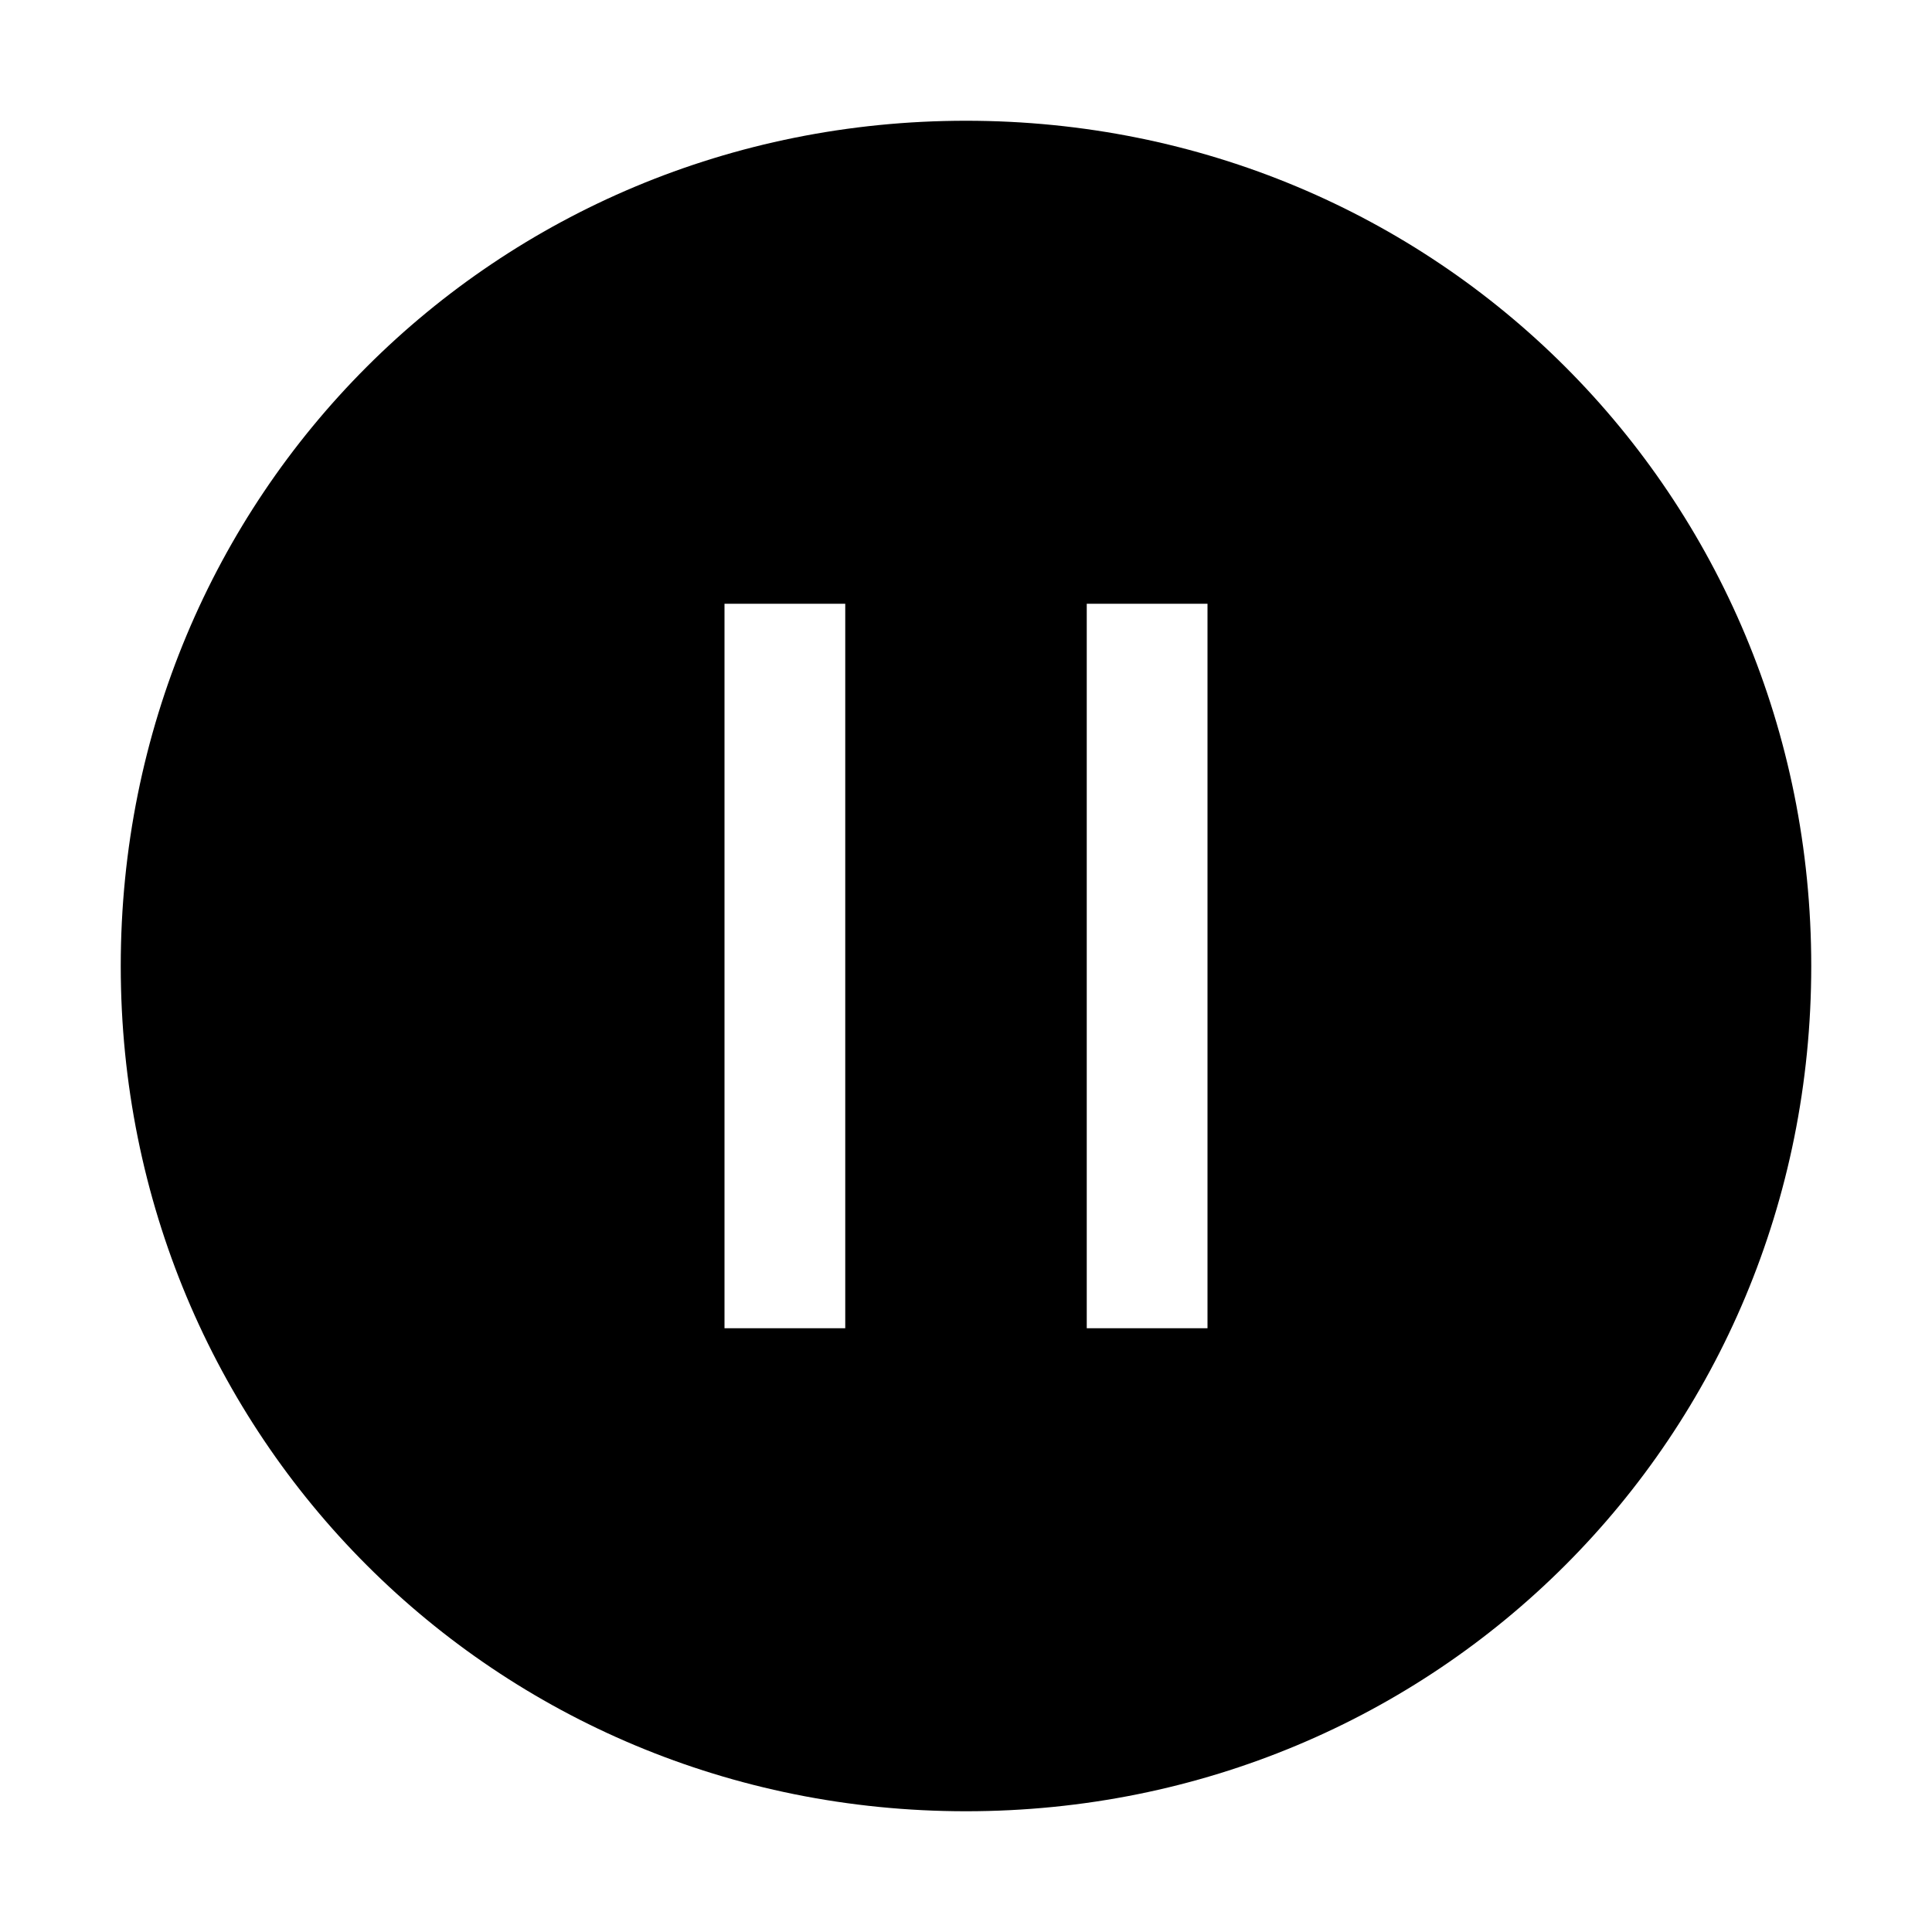 <svg xmlns="http://www.w3.org/2000/svg" xmlns:xlink="http://www.w3.org/1999/xlink" fill="none" version="1.1" width="16" height="16" viewBox="0 0 16 16"><defs><clipPath id="master_svg0_134_08680"><rect x="0" y="0" width="16" height="16" rx="0"/></clipPath></defs><g clip-path="url(#master_svg0_134_08680)"><g><path d="M8,1C4.1,1,1,4.1,1,8C1,11.9,4.1,15,8,15C11.9,15,15,11.9,15,8C15,4.1,11.9,1,8,1ZM7,11L6,11L6,5L7,5L7,11ZM10,11L9,11L9,5L10,5L10,11Z" fill="#000000" fill-opacity="1"/></g><g></g></g></svg>